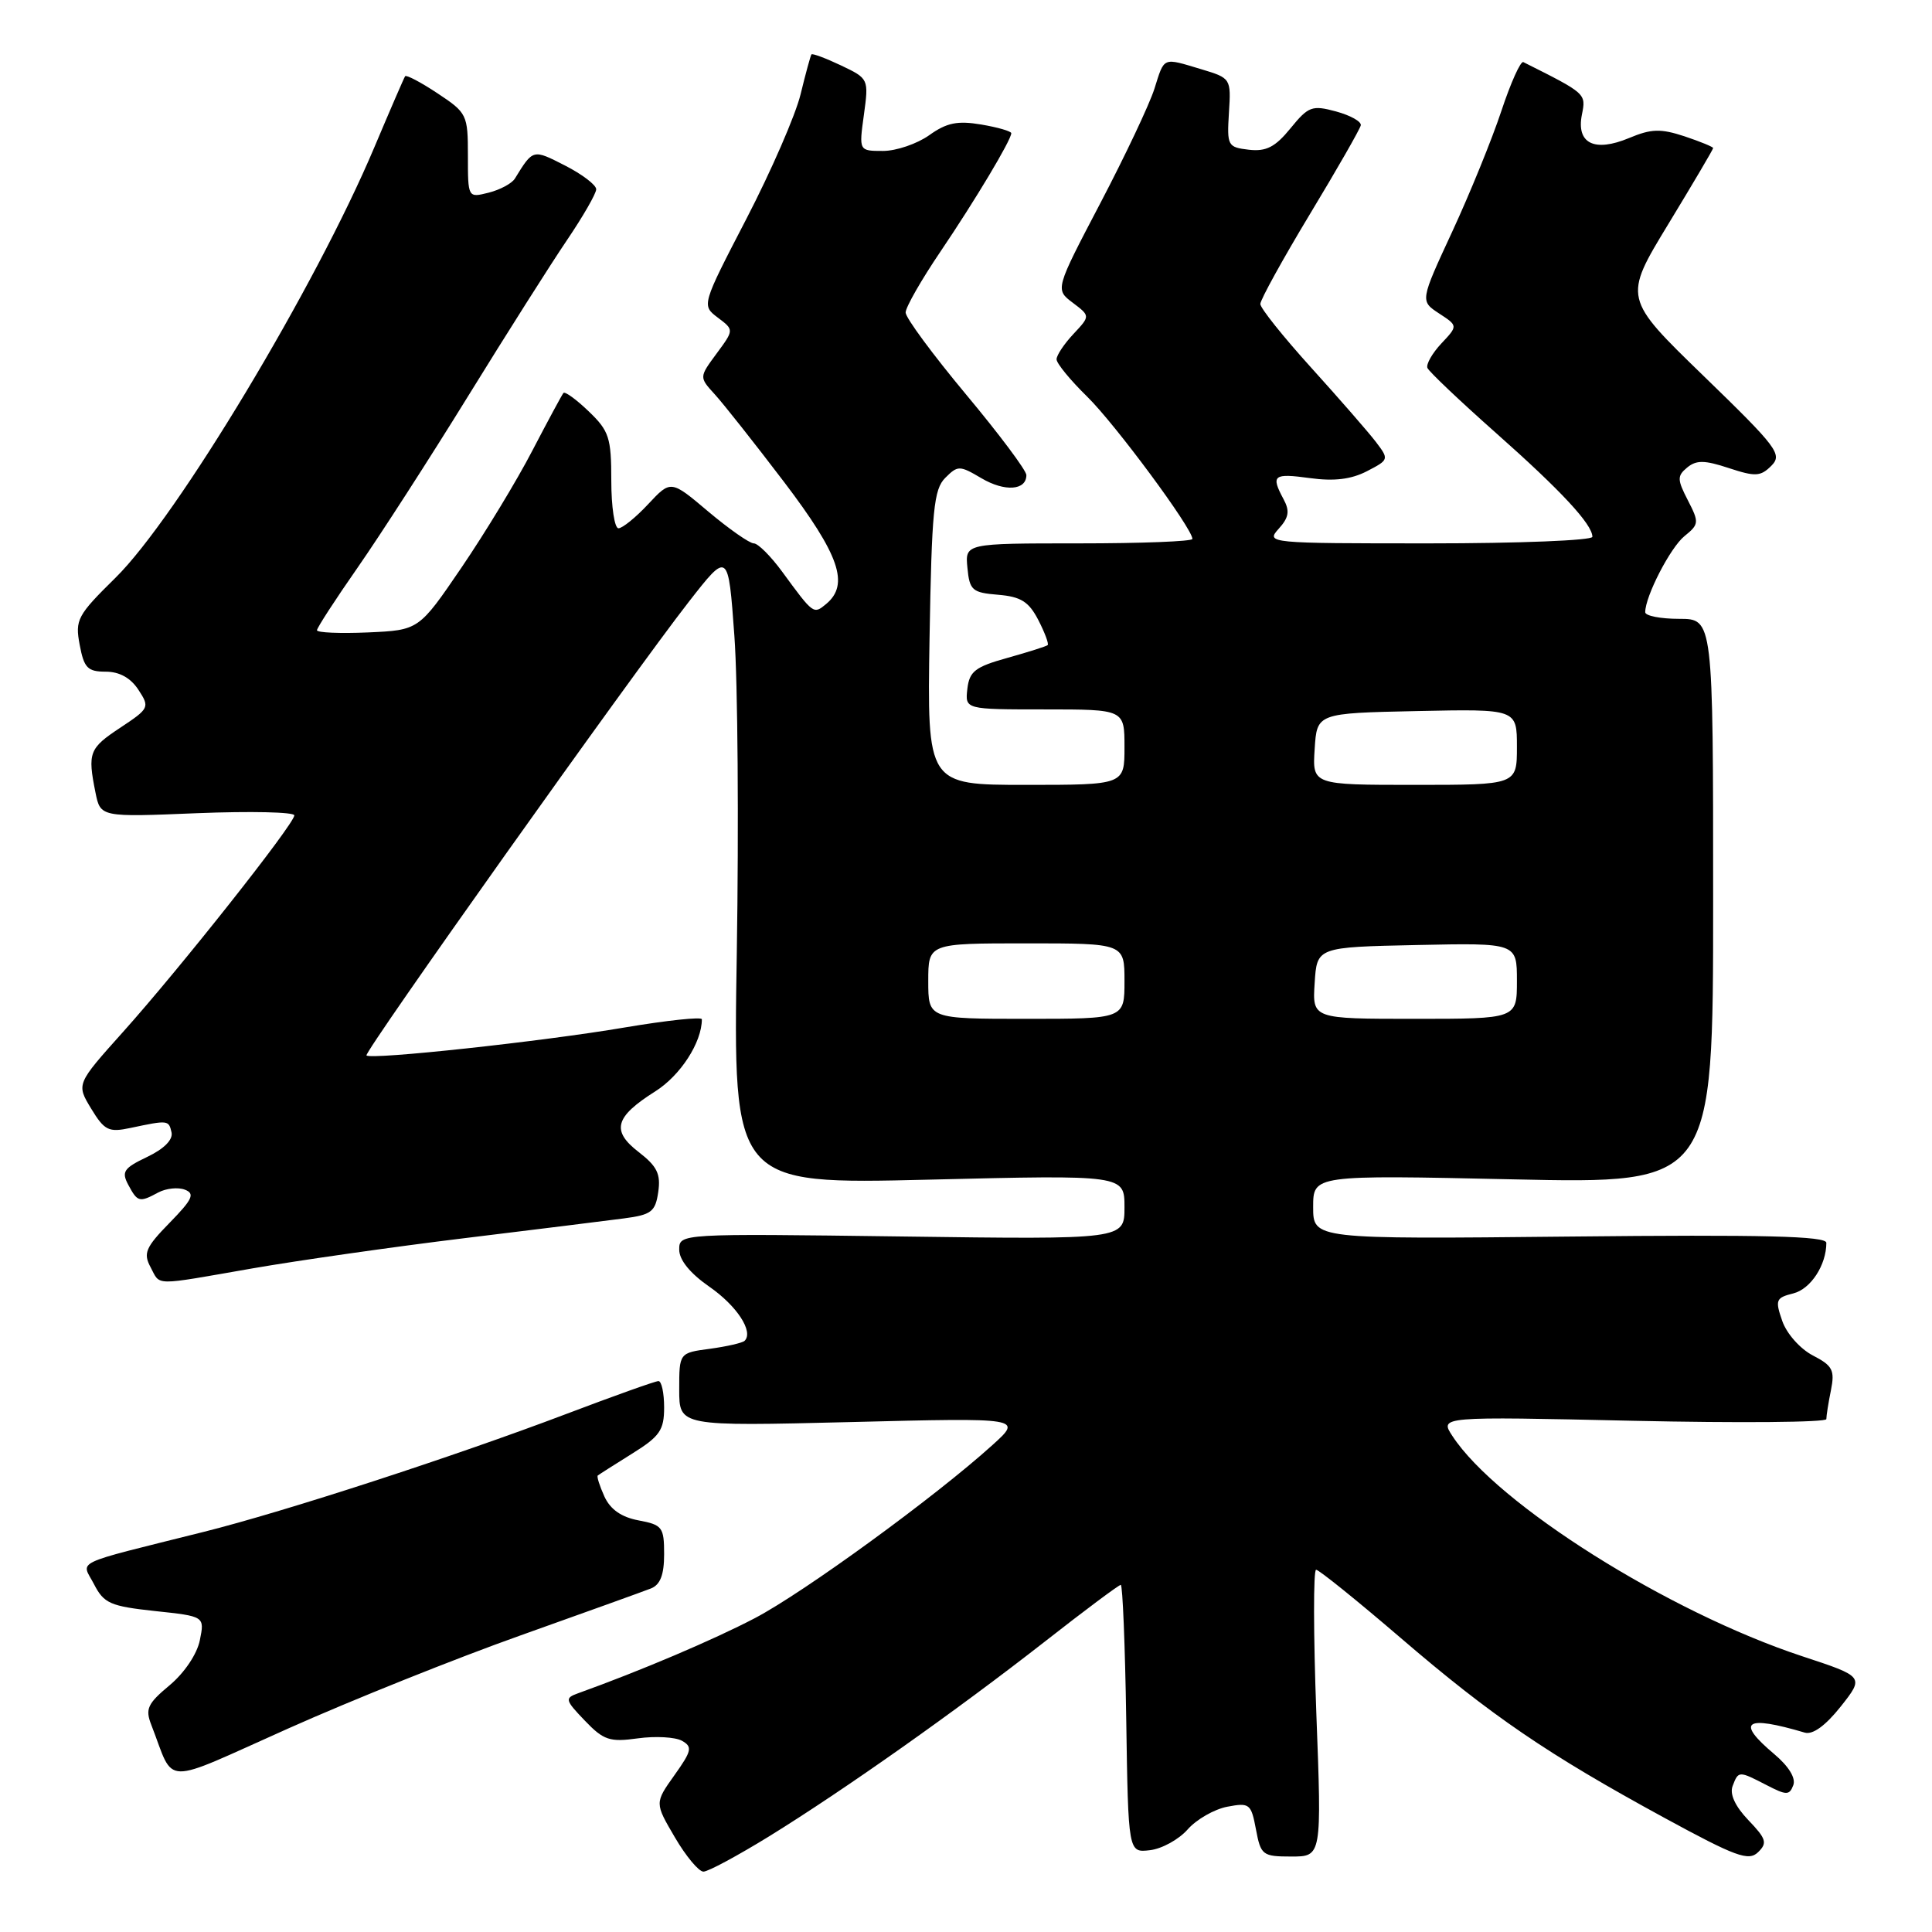 <?xml version="1.0" encoding="UTF-8" standalone="no"?>
<!DOCTYPE svg PUBLIC "-//W3C//DTD SVG 1.1//EN" "http://www.w3.org/Graphics/SVG/1.1/DTD/svg11.dtd" >
<svg xmlns="http://www.w3.org/2000/svg" xmlns:xlink="http://www.w3.org/1999/xlink" version="1.1" viewBox="0 0 256 256">
 <g >
 <path fill="currentColor"
d=" M 101.92 243.32 C 111.93 237.13 126.62 226.76 138.47 217.50 C 143.74 213.37 148.26 210.00 148.51 210.00 C 148.75 210.00 149.08 217.99 149.23 227.75 C 149.50 245.50 149.50 245.50 152.37 245.16 C 153.95 244.98 156.20 243.74 157.37 242.41 C 158.54 241.08 160.90 239.73 162.62 239.40 C 165.57 238.84 165.78 239.00 166.42 242.40 C 167.06 245.82 167.29 246.00 171.11 246.00 C 175.14 246.00 175.14 246.00 174.42 227.00 C 174.03 216.55 174.02 208.00 174.39 208.00 C 174.76 208.00 179.80 212.06 185.58 217.02 C 197.65 227.39 205.06 232.44 220.50 240.85 C 229.99 246.02 231.70 246.65 232.95 245.43 C 234.21 244.21 234.05 243.66 231.67 241.18 C 229.92 239.35 229.17 237.73 229.58 236.66 C 230.35 234.63 230.39 234.63 234.07 236.53 C 236.72 237.90 237.10 237.91 237.62 236.55 C 237.98 235.61 237.02 234.05 235.10 232.43 C 229.96 228.10 231.20 227.23 239.14 229.58 C 240.20 229.89 241.88 228.67 243.91 226.12 C 247.03 222.17 247.03 222.17 238.77 219.45 C 221.03 213.59 198.38 199.33 192.46 190.29 C 190.75 187.69 190.75 187.69 216.37 188.26 C 230.47 188.57 242.00 188.47 242.00 188.04 C 242.00 187.60 242.27 185.88 242.61 184.21 C 243.14 181.56 242.83 180.96 240.22 179.61 C 238.54 178.74 236.75 176.73 236.16 175.04 C 235.19 172.25 235.31 171.96 237.63 171.38 C 239.93 170.80 242.00 167.63 242.00 164.68 C 242.00 163.79 233.73 163.58 208.00 163.85 C 174.00 164.20 174.00 164.20 174.00 159.94 C 174.00 155.69 174.00 155.69 200.50 156.27 C 227.00 156.85 227.00 156.85 227.00 119.42 C 227.00 82.00 227.00 82.00 222.50 82.00 C 220.03 82.00 218.00 81.60 218.00 81.12 C 218.00 79.01 221.33 72.55 223.20 71.04 C 225.14 69.47 225.16 69.22 223.65 66.29 C 222.23 63.54 222.22 63.06 223.56 61.95 C 224.77 60.95 225.86 60.96 229.07 62.02 C 232.59 63.18 233.28 63.15 234.71 61.72 C 236.21 60.21 235.53 59.31 225.72 49.80 C 215.10 39.50 215.10 39.50 221.05 29.71 C 224.32 24.33 227.00 19.79 227.00 19.62 C 227.00 19.46 225.29 18.76 223.20 18.06 C 220.03 17.02 218.80 17.06 215.86 18.29 C 211.26 20.21 208.85 19.01 209.61 15.19 C 210.17 12.39 210.19 12.41 201.85 8.23 C 201.49 8.05 200.18 10.96 198.94 14.70 C 197.70 18.44 194.77 25.64 192.43 30.69 C 188.17 39.88 188.17 39.88 190.68 41.53 C 193.19 43.17 193.19 43.17 190.99 45.51 C 189.78 46.80 188.95 48.26 189.14 48.75 C 189.34 49.24 193.42 53.11 198.20 57.35 C 206.86 65.02 211.00 69.48 211.00 71.13 C 211.00 71.61 201.26 72.00 189.35 72.00 C 168.07 72.00 167.72 71.97 169.42 70.08 C 170.78 68.58 170.93 67.73 170.08 66.15 C 168.37 62.96 168.72 62.69 173.57 63.35 C 176.76 63.79 179.03 63.52 181.12 62.44 C 184.06 60.92 184.07 60.87 182.30 58.54 C 181.31 57.25 177.46 52.83 173.75 48.73 C 170.04 44.63 167.00 40.83 167.00 40.28 C 167.00 39.73 169.95 34.38 173.56 28.39 C 177.18 22.40 180.21 17.10 180.31 16.61 C 180.42 16.11 178.94 15.29 177.04 14.77 C 173.86 13.91 173.38 14.08 171.00 17.00 C 168.97 19.49 167.78 20.10 165.48 19.84 C 162.67 19.51 162.57 19.32 162.84 14.93 C 163.13 10.40 163.09 10.35 159.20 9.18 C 153.99 7.62 154.32 7.48 152.97 11.75 C 152.32 13.81 149.09 20.64 145.80 26.92 C 139.81 38.35 139.81 38.35 142.14 40.11 C 144.47 41.87 144.47 41.87 142.24 44.25 C 141.01 45.56 140.00 47.07 140.00 47.61 C 140.00 48.15 141.82 50.37 144.05 52.55 C 147.74 56.16 158.00 70.02 158.00 71.41 C 158.00 71.74 151.22 72.00 142.94 72.00 C 127.87 72.00 127.87 72.00 128.19 75.25 C 128.47 78.22 128.83 78.53 132.26 78.81 C 135.27 79.06 136.32 79.72 137.58 82.15 C 138.44 83.82 139.00 85.32 138.82 85.48 C 138.65 85.64 136.25 86.40 133.50 87.17 C 129.22 88.36 128.45 88.95 128.18 91.28 C 127.87 94.00 127.87 94.00 138.43 94.00 C 149.00 94.00 149.00 94.00 149.00 99.00 C 149.00 104.00 149.00 104.00 135.92 104.00 C 122.85 104.00 122.85 104.00 123.17 84.53 C 123.46 67.60 123.73 64.84 125.25 63.32 C 126.92 61.65 127.15 61.66 130.05 63.37 C 133.14 65.19 136.00 64.99 136.00 62.95 C 136.00 62.34 132.40 57.53 128.00 52.26 C 123.60 46.98 120.00 42.11 120.00 41.41 C 120.00 40.72 122.08 37.08 124.62 33.33 C 129.22 26.53 134.00 18.54 134.00 17.65 C 134.00 17.39 132.21 16.87 130.02 16.50 C 126.87 15.97 125.44 16.26 123.12 17.92 C 121.51 19.06 118.76 20.00 117.00 20.00 C 113.81 20.00 113.81 20.00 114.47 15.22 C 115.12 10.46 115.11 10.42 111.44 8.67 C 109.41 7.71 107.65 7.05 107.52 7.21 C 107.40 7.37 106.75 9.75 106.08 12.50 C 105.41 15.25 102.18 22.67 98.91 28.98 C 92.96 40.46 92.96 40.46 95.12 42.09 C 97.27 43.71 97.27 43.71 94.95 46.85 C 92.64 49.98 92.64 49.98 94.70 52.24 C 95.84 53.48 99.97 58.71 103.89 63.86 C 111.25 73.55 112.59 77.44 109.46 80.04 C 107.79 81.42 107.80 81.43 103.64 75.75 C 102.13 73.69 100.44 72.00 99.88 72.00 C 99.32 72.00 96.62 70.11 93.87 67.80 C 88.89 63.59 88.89 63.59 85.89 66.80 C 84.25 68.56 82.47 70.00 81.95 70.00 C 81.43 70.00 81.00 67.16 81.00 63.69 C 81.00 57.98 80.71 57.10 78.01 54.51 C 76.37 52.93 74.86 51.84 74.66 52.07 C 74.46 52.31 72.61 55.74 70.55 59.69 C 68.50 63.65 64.27 70.62 61.16 75.19 C 55.50 83.50 55.50 83.50 48.75 83.80 C 45.04 83.96 42.00 83.83 42.00 83.51 C 42.00 83.20 44.42 79.46 47.38 75.22 C 50.34 70.97 56.93 60.75 62.02 52.50 C 67.11 44.25 73.01 34.94 75.14 31.80 C 77.26 28.67 79.00 25.64 79.00 25.08 C 79.00 24.51 77.14 23.09 74.86 21.93 C 70.59 19.75 70.65 19.73 68.22 23.67 C 67.82 24.31 66.26 25.15 64.75 25.53 C 62.00 26.22 62.00 26.22 62.00 20.62 C 62.00 15.20 61.88 14.95 57.98 12.37 C 55.77 10.90 53.84 9.89 53.68 10.10 C 53.53 10.32 51.70 14.55 49.61 19.50 C 41.84 37.94 23.41 68.59 15.30 76.56 C 10.24 81.54 9.93 82.12 10.56 85.45 C 11.13 88.50 11.61 89.00 14.00 89.00 C 15.82 89.00 17.31 89.82 18.34 91.40 C 19.86 93.72 19.79 93.87 15.96 96.41 C 11.81 99.15 11.59 99.72 12.65 105.01 C 13.31 108.28 13.31 108.28 26.15 107.75 C 33.22 107.47 39.00 107.60 39.00 108.04 C 39.00 109.17 23.80 128.38 16.30 136.74 C 10.11 143.65 10.11 143.65 12.08 146.90 C 13.85 149.81 14.40 150.07 17.28 149.46 C 22.29 148.40 22.36 148.41 22.73 150.05 C 22.94 151.02 21.74 152.23 19.50 153.30 C 16.39 154.78 16.07 155.26 17.00 157.00 C 18.23 159.30 18.47 159.36 20.99 158.00 C 22.02 157.46 23.59 157.29 24.50 157.64 C 25.86 158.16 25.52 158.91 22.48 162.02 C 19.30 165.27 18.96 166.06 19.94 167.89 C 21.30 170.42 20.06 170.40 33.50 168.06 C 39.55 167.01 52.15 165.21 61.50 164.07 C 70.85 162.93 80.36 161.75 82.64 161.45 C 86.31 160.97 86.84 160.57 87.22 157.95 C 87.57 155.57 87.07 154.54 84.65 152.67 C 80.96 149.83 81.46 148.00 86.83 144.61 C 90.17 142.50 93.00 138.12 93.00 135.06 C 93.00 134.71 88.39 135.20 82.75 136.15 C 71.96 137.99 49.10 140.46 48.56 139.85 C 48.19 139.43 83.74 89.39 91.25 79.77 C 96.50 73.04 96.50 73.04 97.31 84.27 C 97.76 90.45 97.90 109.32 97.63 126.22 C 97.13 156.94 97.13 156.94 123.07 156.31 C 149.00 155.68 149.00 155.68 149.00 159.96 C 149.00 164.24 149.00 164.24 119.50 163.84 C 90.00 163.45 90.00 163.45 90.00 165.59 C 90.00 166.95 91.44 168.72 93.97 170.48 C 97.64 173.02 99.88 176.45 98.67 177.66 C 98.39 177.94 96.33 178.41 94.08 178.72 C 90.00 179.26 90.00 179.26 90.00 184.13 C 90.00 188.99 90.00 188.99 112.75 188.43 C 135.50 187.86 135.50 187.86 131.50 191.48 C 123.93 198.33 106.55 210.99 100.03 214.41 C 94.55 217.28 84.88 221.39 76.59 224.37 C 74.81 225.01 74.87 225.26 77.49 227.99 C 79.98 230.59 80.78 230.86 84.53 230.34 C 86.85 230.02 89.48 230.17 90.36 230.66 C 91.78 231.46 91.67 231.99 89.36 235.23 C 86.75 238.90 86.75 238.90 89.42 243.45 C 90.88 245.95 92.59 248.00 93.21 248.00 C 93.83 248.00 97.74 245.89 101.92 243.32 Z  M 69.00 216.69 C 77.53 213.65 85.29 210.86 86.25 210.48 C 87.49 209.99 88.00 208.67 88.00 205.94 C 88.00 202.36 87.76 202.05 84.62 201.46 C 82.33 201.03 80.87 200.01 80.08 198.28 C 79.45 196.88 79.05 195.64 79.21 195.51 C 79.37 195.38 81.41 194.08 83.75 192.62 C 87.43 190.33 88.00 189.51 88.00 186.49 C 88.00 184.57 87.66 183.00 87.25 183.00 C 86.84 183.00 81.33 184.97 75.00 187.37 C 60.12 193.01 37.78 200.28 27.00 202.98 C 9.20 207.44 10.79 206.69 12.46 209.92 C 13.77 212.46 14.61 212.83 20.52 213.47 C 27.12 214.17 27.12 214.17 26.48 217.34 C 26.11 219.18 24.43 221.67 22.47 223.31 C 19.55 225.74 19.22 226.45 20.05 228.56 C 23.23 236.72 21.09 236.66 38.20 229.03 C 46.61 225.27 60.47 219.72 69.00 216.69 Z  M 123.00 130.00 C 123.00 125.00 123.00 125.00 136.00 125.00 C 149.00 125.00 149.00 125.00 149.00 130.00 C 149.00 135.00 149.00 135.00 136.00 135.00 C 123.00 135.00 123.00 135.00 123.00 130.00 Z  M 174.20 130.25 C 174.50 125.50 174.50 125.50 187.75 125.22 C 201.00 124.94 201.00 124.94 201.00 129.97 C 201.00 135.00 201.00 135.00 187.45 135.00 C 173.89 135.00 173.89 135.00 174.20 130.25 Z  M 174.20 99.25 C 174.50 94.50 174.50 94.50 187.75 94.22 C 201.00 93.94 201.00 93.94 201.00 98.97 C 201.00 104.00 201.00 104.00 187.45 104.00 C 173.89 104.00 173.89 104.00 174.20 99.25 Z "/>
</g>
</svg>